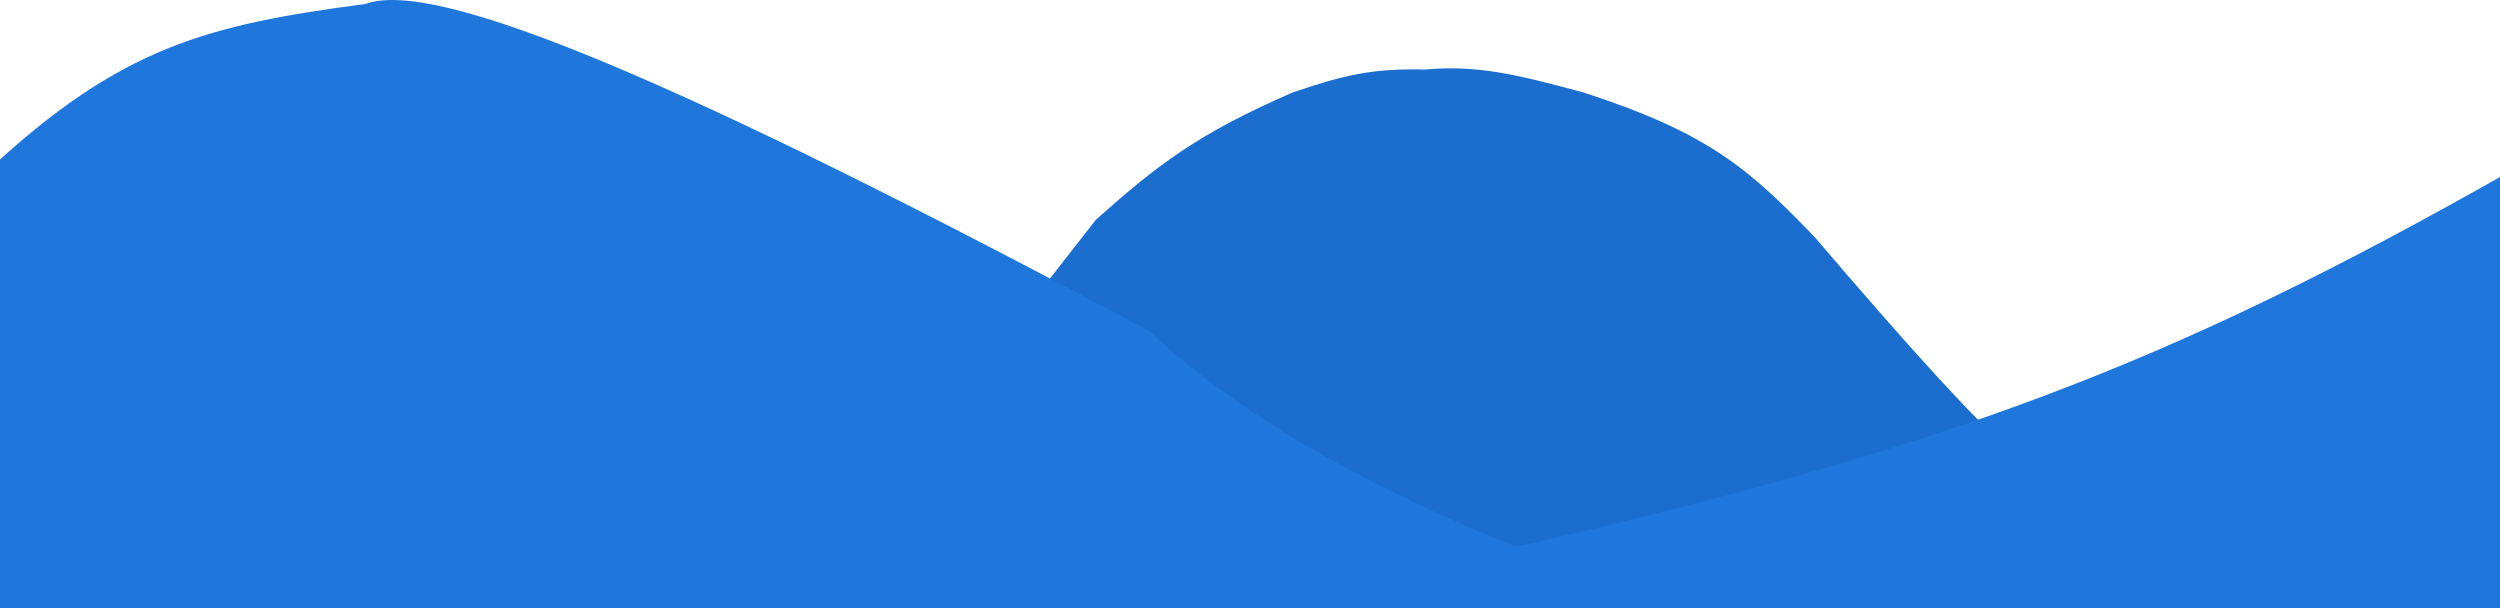 <svg width="1134" height="276" viewBox="0 0 1134 276" fill="none" xmlns="http://www.w3.org/2000/svg">
<path d="M408.117 214.886C393.425 237.177 416.906 201.946 497.129 99.641C525.72 74.177 543.449 60.703 586.141 42.019C609.493 34.004 622.632 30.974 646.284 31.542C669.122 29.522 686.127 33.175 718.456 42.019C775.328 60.458 793.571 76.88 823.105 107.499C911.757 211.224 937.98 233.995 947 214.886V276H408.117V214.886Z" fill="#1B6ECD"/>
<path d="M-5 76.899C54.892 21.326 93.921 11.267 165.788 1.8C197.652 -10.032 307.953 36.145 521.275 150.174C561.296 187.517 617.215 219.767 687.773 248.056C881.946 203.425 981.703 166.938 1140 76.899V276H-5V76.899Z" fill="#1F77DC"/>
</svg>
